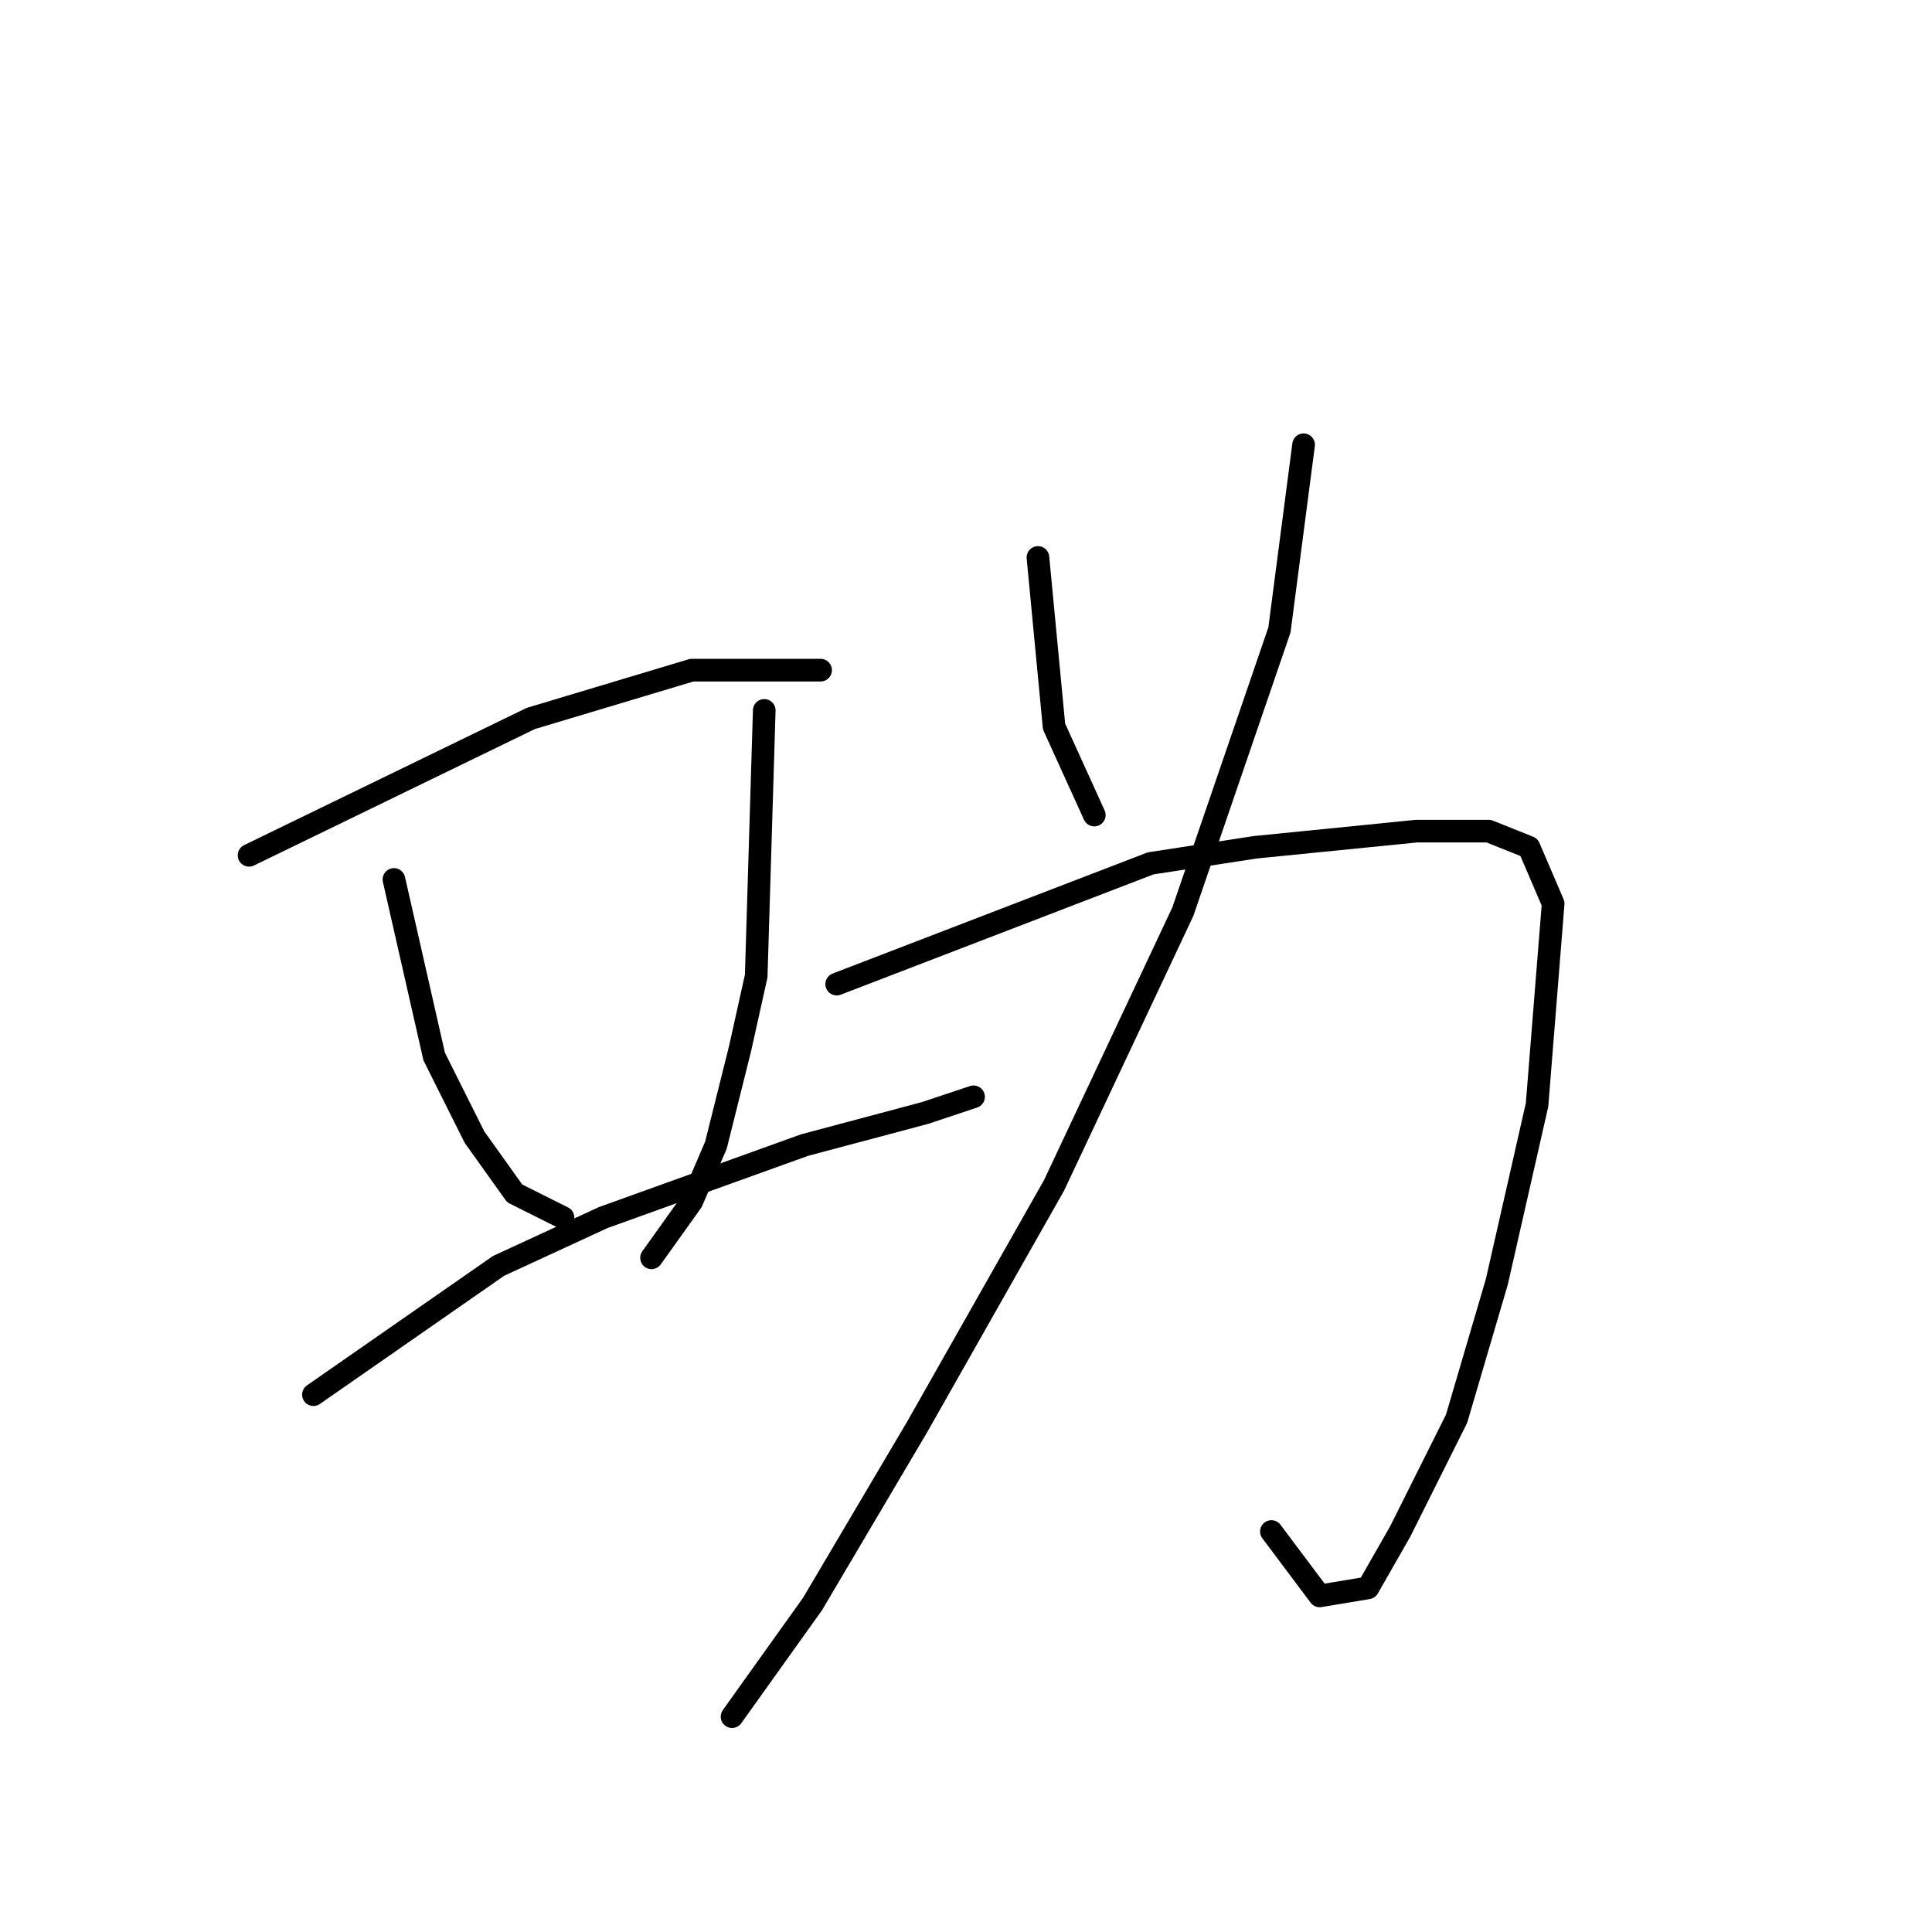 <?xml version="1.0" standalone="no"?>
    <svg width="256" height="256" xmlns="http://www.w3.org/2000/svg" version="1.1">
    <polyline stroke="black" stroke-width="3" stroke-linecap="round" fill="transparent" stroke-linejoin="round" points="33 113.333 70.333 95.2 91.667 88.8 101.267 88.8 108.733 88.8 108.733 88.8 " />
        <polyline stroke="black" stroke-width="3" stroke-linecap="round" fill="transparent" stroke-linejoin="round" points="52.2 116.533 57.533 140 62.867 150.667 68.2 158.133 74.6 161.333 74.6 161.333 " />
        <polyline stroke="black" stroke-width="3" stroke-linecap="round" fill="transparent" stroke-linejoin="round" points="101.267 94.133 100.2 129.333 98.067 138.933 94.867 151.733 91.667 159.2 86.333 166.667 86.333 166.667 " />
        <polyline stroke="black" stroke-width="3" stroke-linecap="round" fill="transparent" stroke-linejoin="round" points="41.533 184.8 66.067 167.733 79.933 161.333 106.6 151.733 122.6 147.467 129 145.333 129 145.333 " />
        <polyline stroke="black" stroke-width="3" stroke-linecap="round" fill="transparent" stroke-linejoin="round" points="137.533 73.867 139.667 96.267 145 108 145 108 " />
        <polyline stroke="black" stroke-width="3" stroke-linecap="round" fill="transparent" stroke-linejoin="round" points="110.867 130.4 152.467 114.4 166.333 112.267 187.667 110.133 197.267 110.133 202.6 112.267 205.8 119.733 203.667 146.4 198.333 169.867 193 188 185.533 202.933 181.267 210.4 174.867 211.467 168.467 202.933 168.467 202.933 " />
        <polyline stroke="black" stroke-width="3" stroke-linecap="round" fill="transparent" stroke-linejoin="round" points="172.733 58.933 169.533 83.467 156.733 120.8 139.667 157.067 121.533 189.067 107.667 212.533 97 227.467 97 227.467 " />
        </svg>